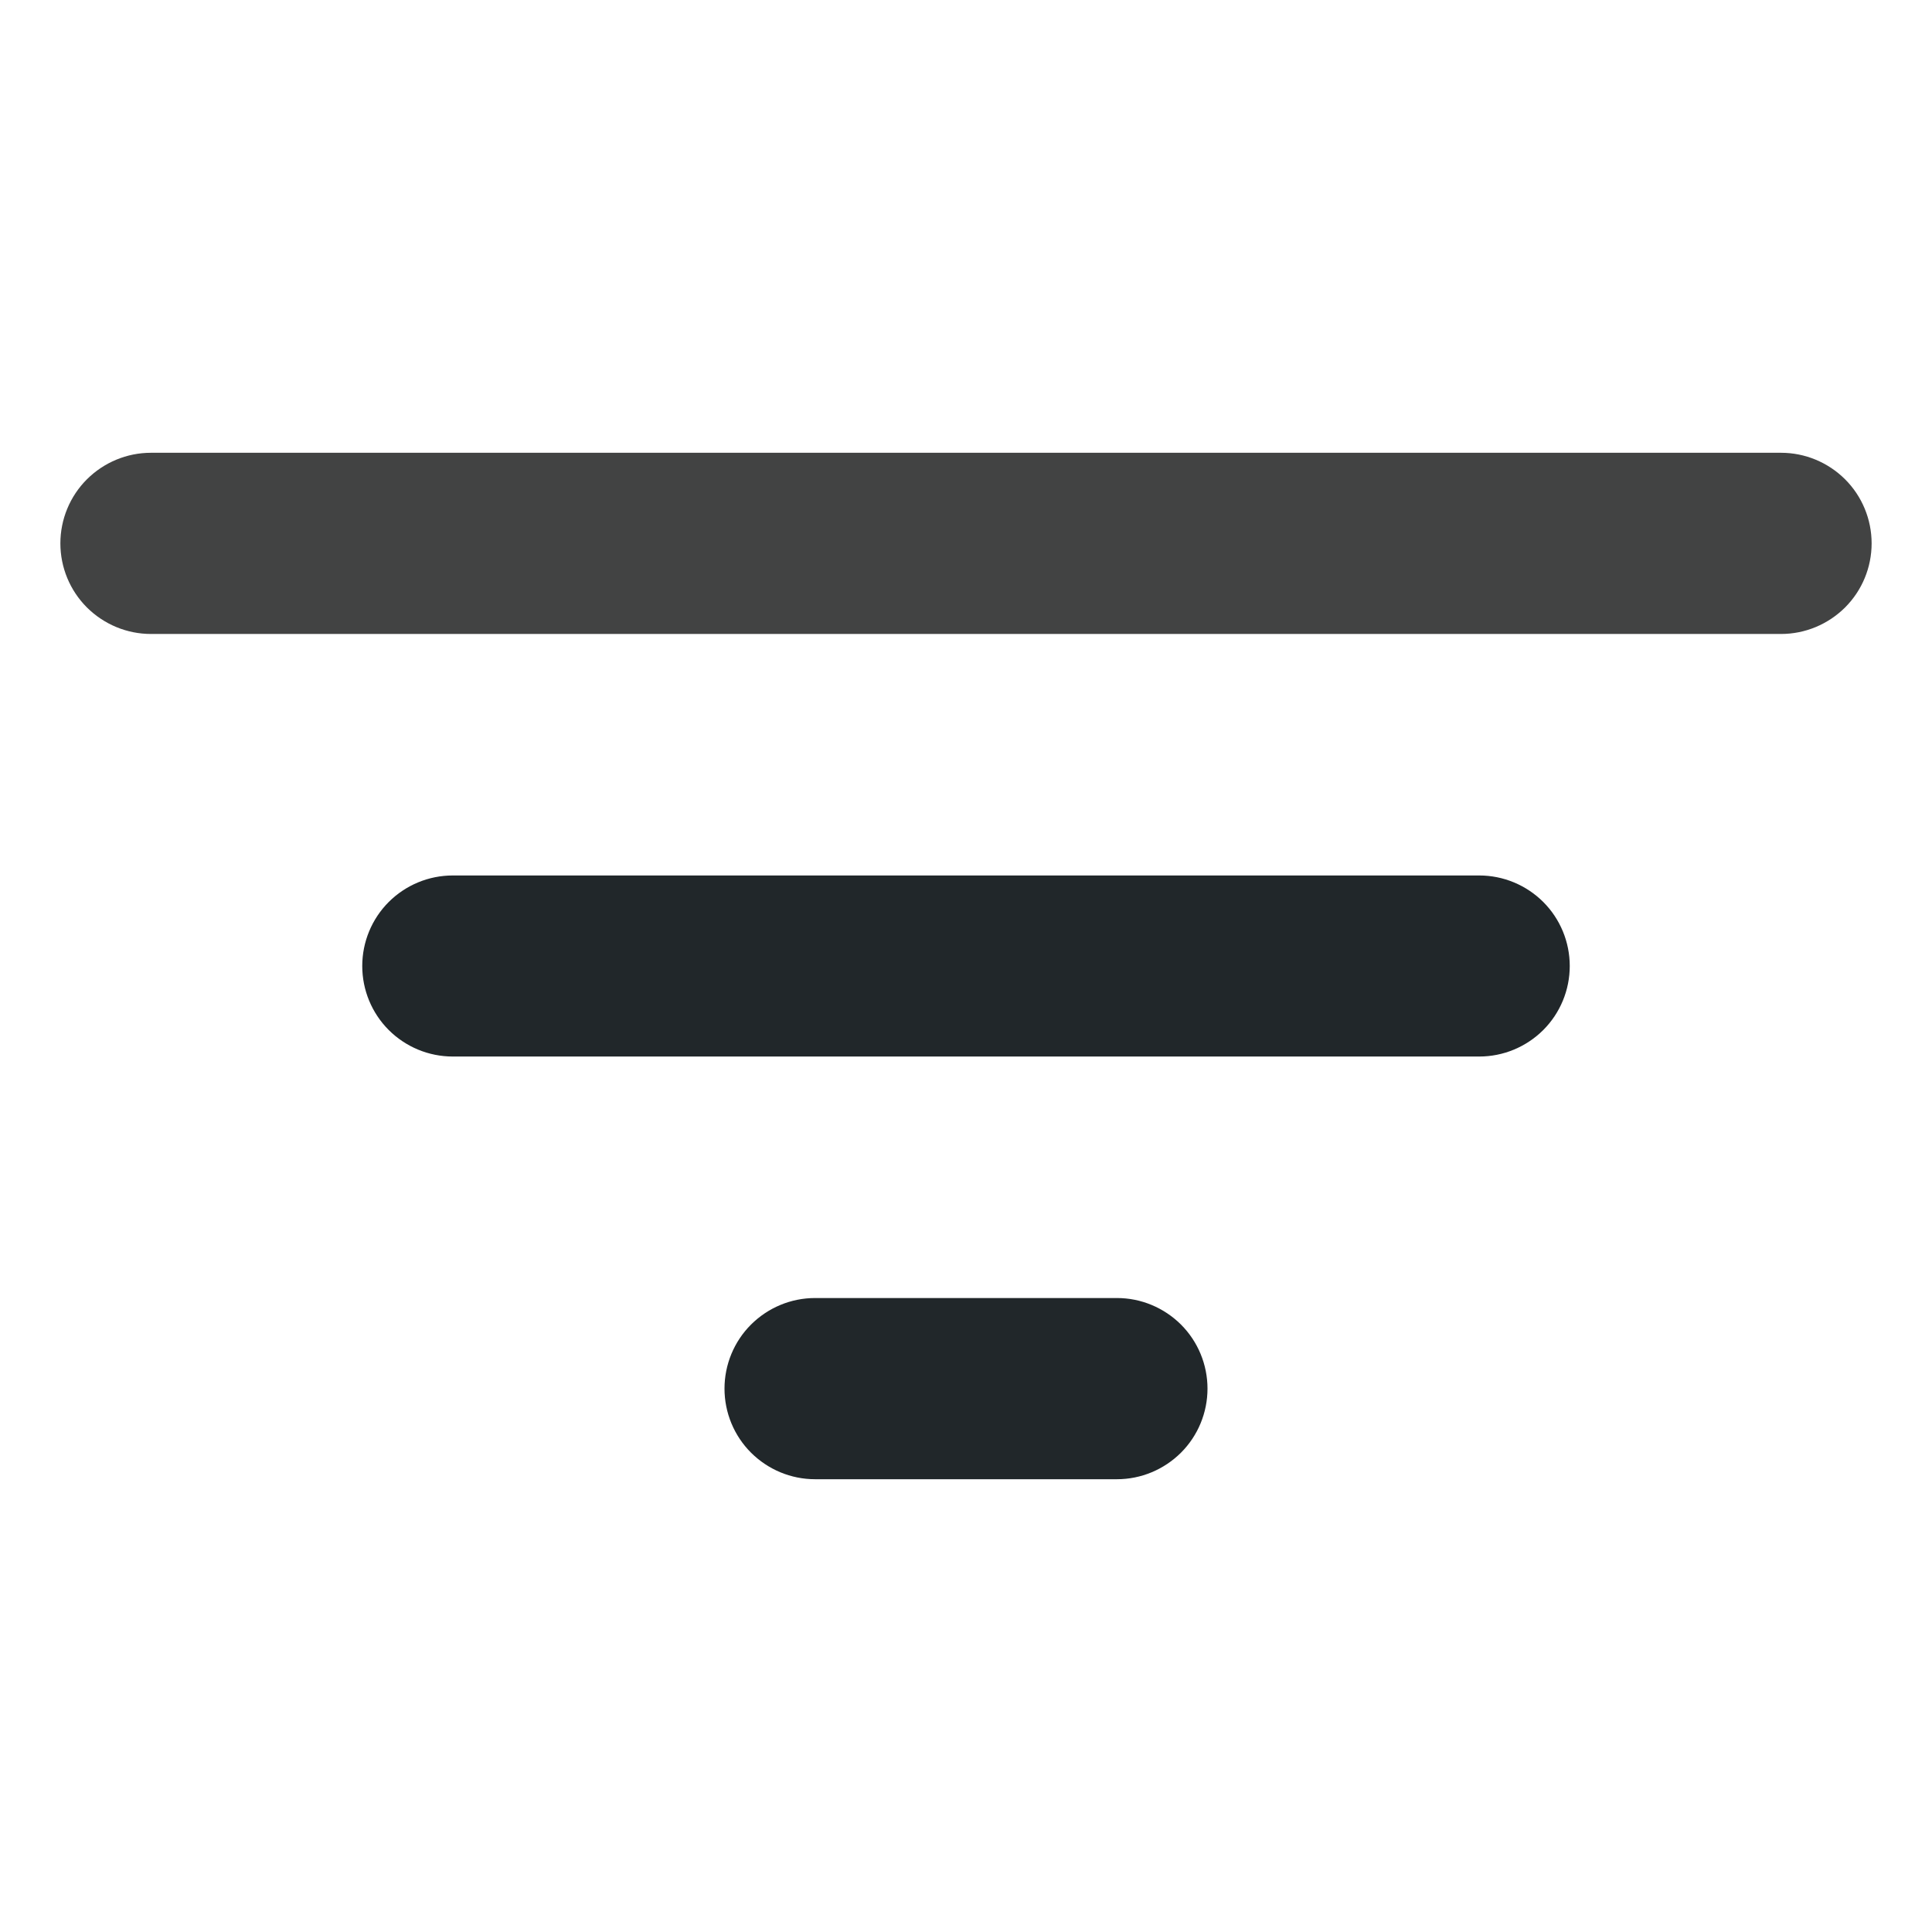 <svg width="28" height="28" viewBox="0 0 28 28" fill="none" xmlns="http://www.w3.org/2000/svg">
<path d="M25.812 9.188H2.188C1.839 9.188 1.506 9.049 1.259 8.803C1.013 8.557 0.875 8.223 0.875 7.875C0.875 7.527 1.013 7.193 1.259 6.947C1.506 6.701 1.839 6.562 2.188 6.562H25.812C26.161 6.562 26.494 6.701 26.741 6.947C26.987 7.193 27.125 7.527 27.125 7.875C27.125 8.223 26.987 8.557 26.741 8.803C26.494 9.049 26.161 9.188 25.812 9.188Z" fill="#424343"/>
<path d="M21.438 15.312H6.562C6.214 15.312 5.881 15.174 5.634 14.928C5.388 14.682 5.25 14.348 5.25 14C5.25 13.652 5.388 13.318 5.634 13.072C5.881 12.826 6.214 12.688 6.562 12.688H21.438C21.786 12.688 22.119 12.826 22.366 13.072C22.612 13.318 22.75 13.652 22.75 14C22.75 14.348 22.612 14.682 22.366 14.928C22.119 15.174 21.786 15.312 21.438 15.312Z" fill="#21272A"/>
<path d="M16.188 21.438H11.812C11.464 21.438 11.131 21.299 10.884 21.053C10.638 20.807 10.5 20.473 10.5 20.125C10.5 19.777 10.638 19.443 10.884 19.197C11.131 18.951 11.464 18.812 11.812 18.812H16.188C16.536 18.812 16.869 18.951 17.116 19.197C17.362 19.443 17.5 19.777 17.5 20.125C17.5 20.473 17.362 20.807 17.116 21.053C16.869 21.299 16.536 21.438 16.188 21.438Z" fill="#21272A"/>
</svg>
